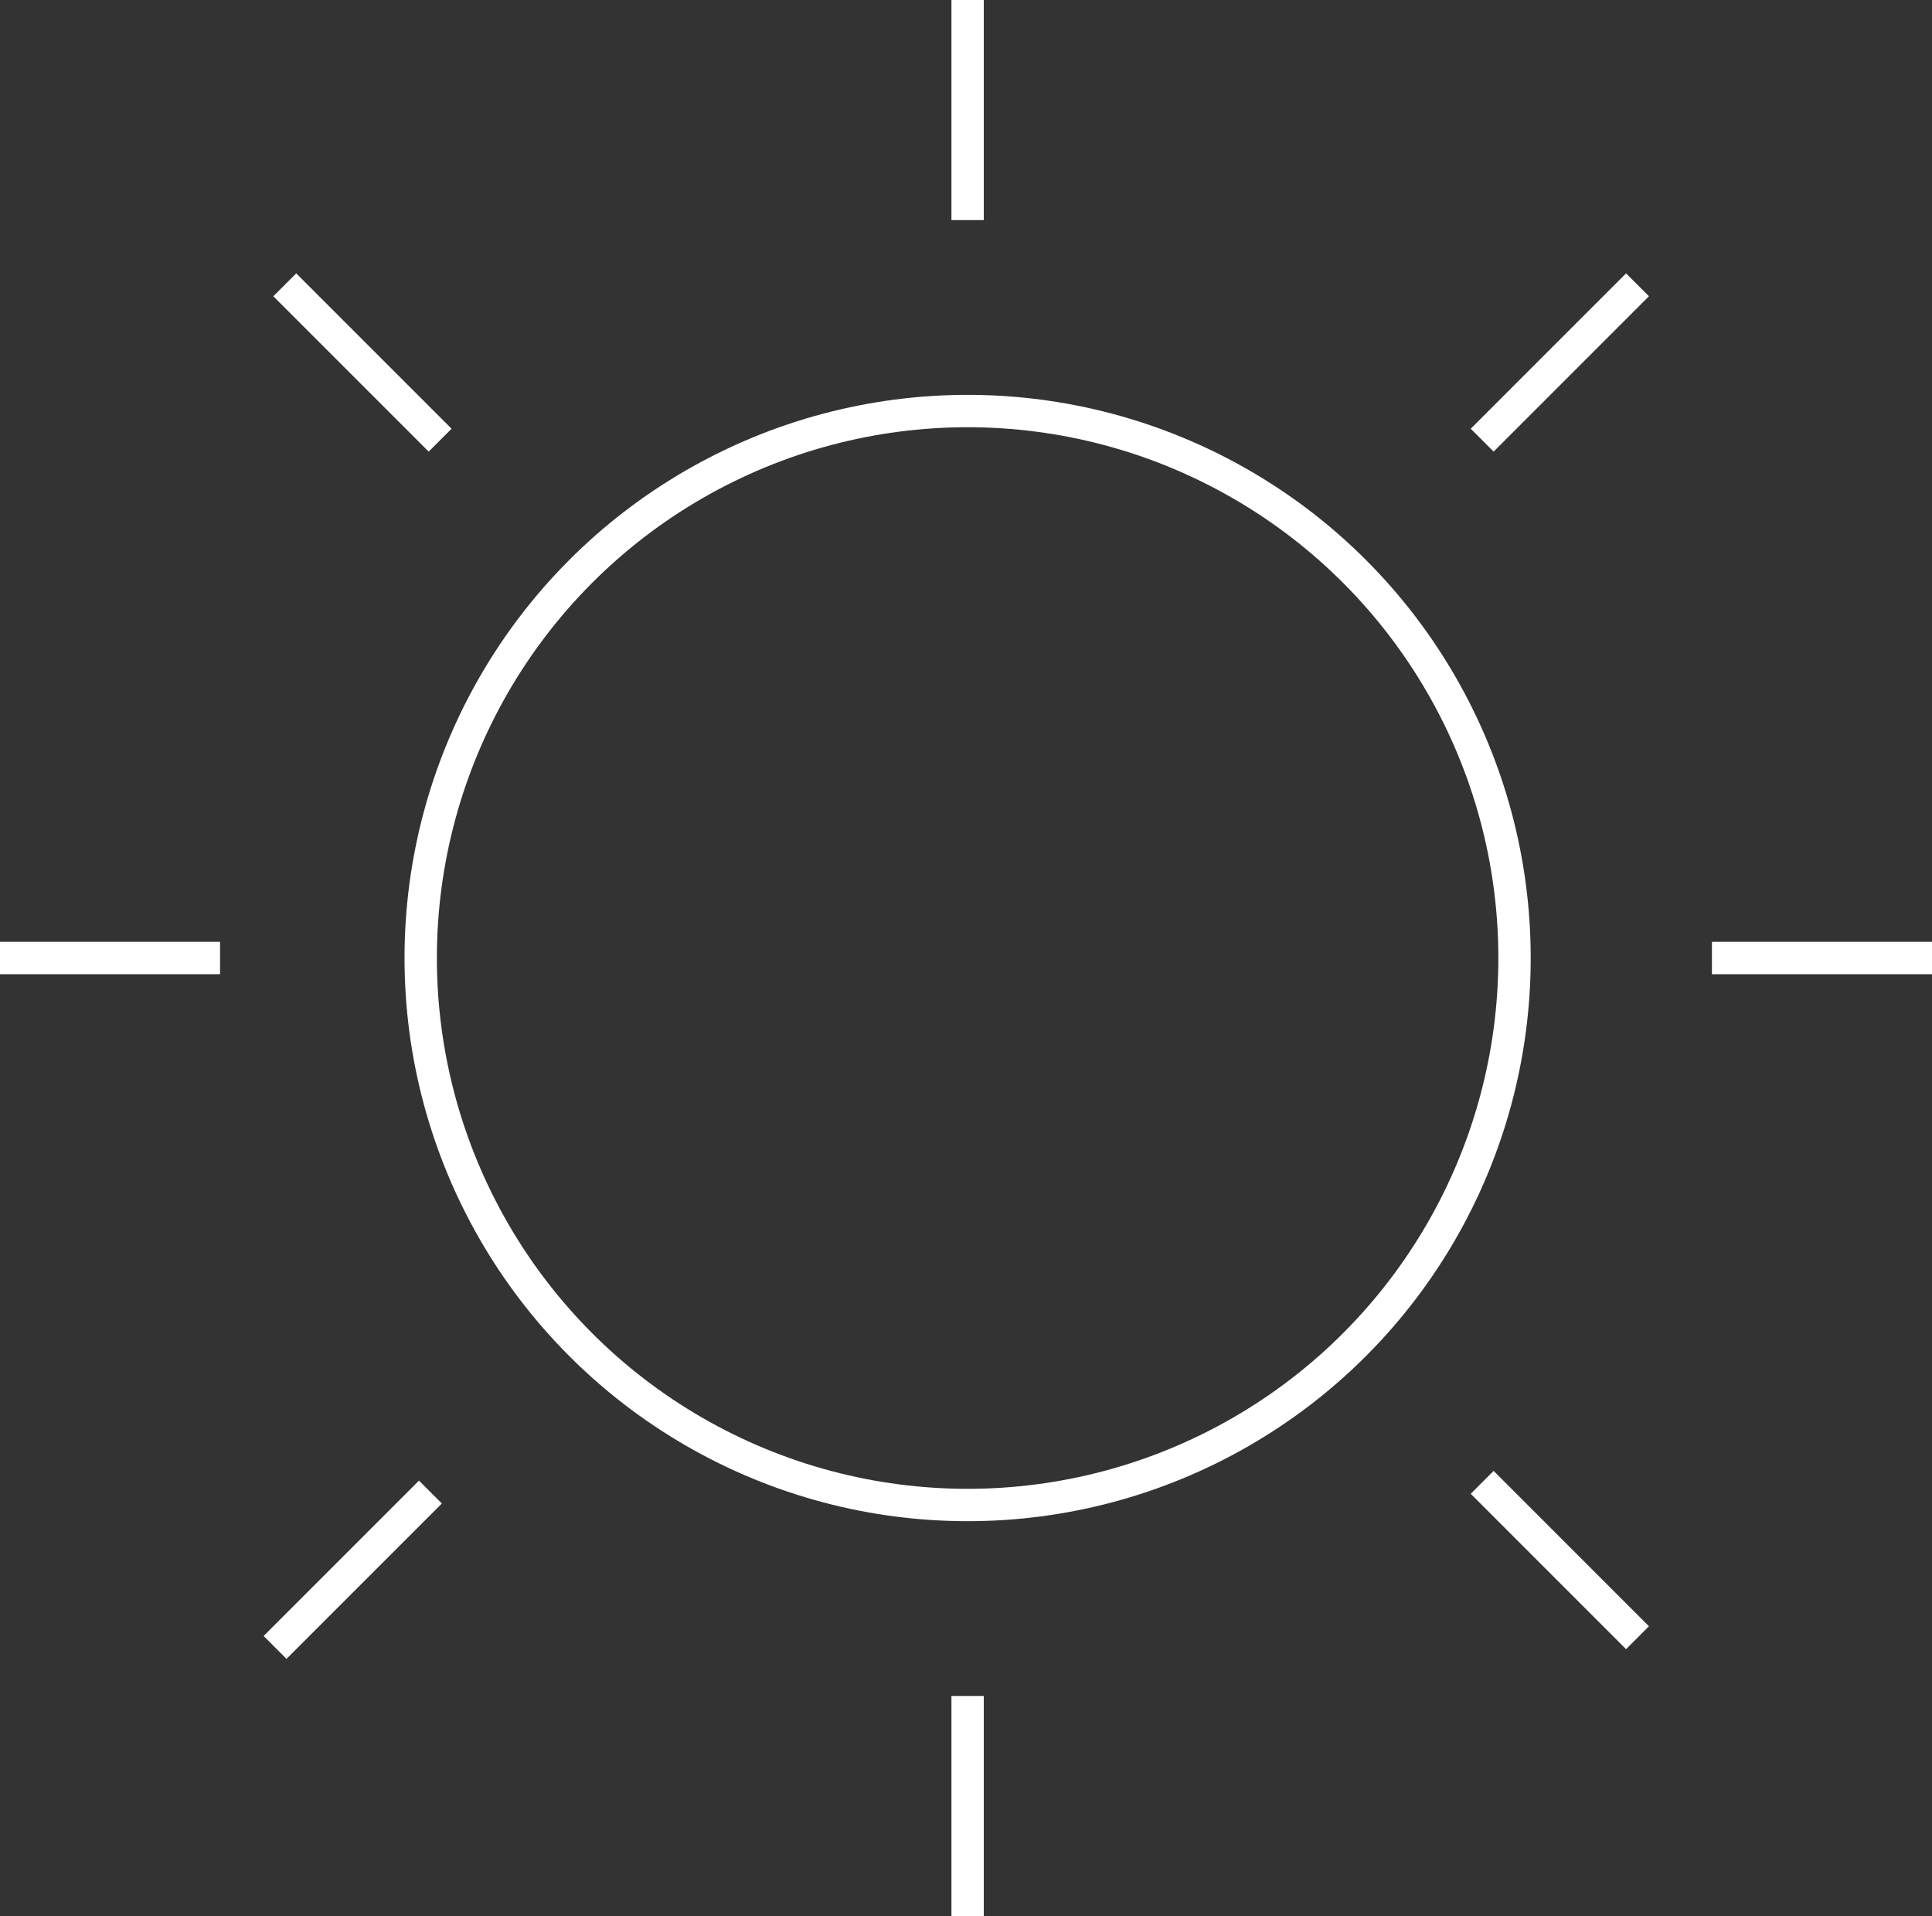 <?xml version="1.0" encoding="utf-8"?>
<!-- Generator: Adobe Illustrator 18.1.1, SVG Export Plug-In . SVG Version: 6.00 Build 0)  -->
<svg version="1.1" id="Layer_1" xmlns="http://www.w3.org/2000/svg" xmlns:xlink="http://www.w3.org/1999/xlink" x="0px" y="0px"
	 viewBox="0 0 59.7 59.2" enable-background="new 0 0 59.7 59.2" xml:space="preserve">
<rect x="0" y="0" width="59.7" height="59.2" fill="#333333" stroke="none"/>
<g>
	<circle fill="none" stroke="#FFFFFF" stroke-miterlimit="10" cx="29.9" cy="29.6" r="16.9"/>
	<line fill="none" stroke="#FFFFFF" stroke-miterlimit="10" x1="8.8" y1="8.8" x2="13.6" y2="13.6"/>
	<line fill="none" stroke="#FFFFFF" stroke-miterlimit="10" x1="29.9" y1="0" x2="29.9" y2="6.8"/>
	<line fill="none" stroke="#FFFFFF" stroke-miterlimit="10" x1="29.9" y1="52.4" x2="29.9" y2="59.2"/>
	<line fill="none" stroke="#FFFFFF" stroke-miterlimit="10" x1="52.9" y1="29.6" x2="59.7" y2="29.6"/>
	<line fill="none" stroke="#FFFFFF" stroke-miterlimit="10" x1="0" y1="29.6" x2="6.8" y2="29.6"/>
	<line fill="none" stroke="#FFFFFF" stroke-miterlimit="10" x1="50.6" y1="8.8" x2="45.8" y2="13.6"/>
	<line fill="none" stroke="#FFFFFF" stroke-miterlimit="10" x1="13.3" y1="46.1" x2="8.5" y2="50.9"/>
	<line fill="none" stroke="#FFFFFF" stroke-miterlimit="10" x1="50.6" y1="50.6" x2="45.8" y2="45.8"/>
</g>
</svg>
